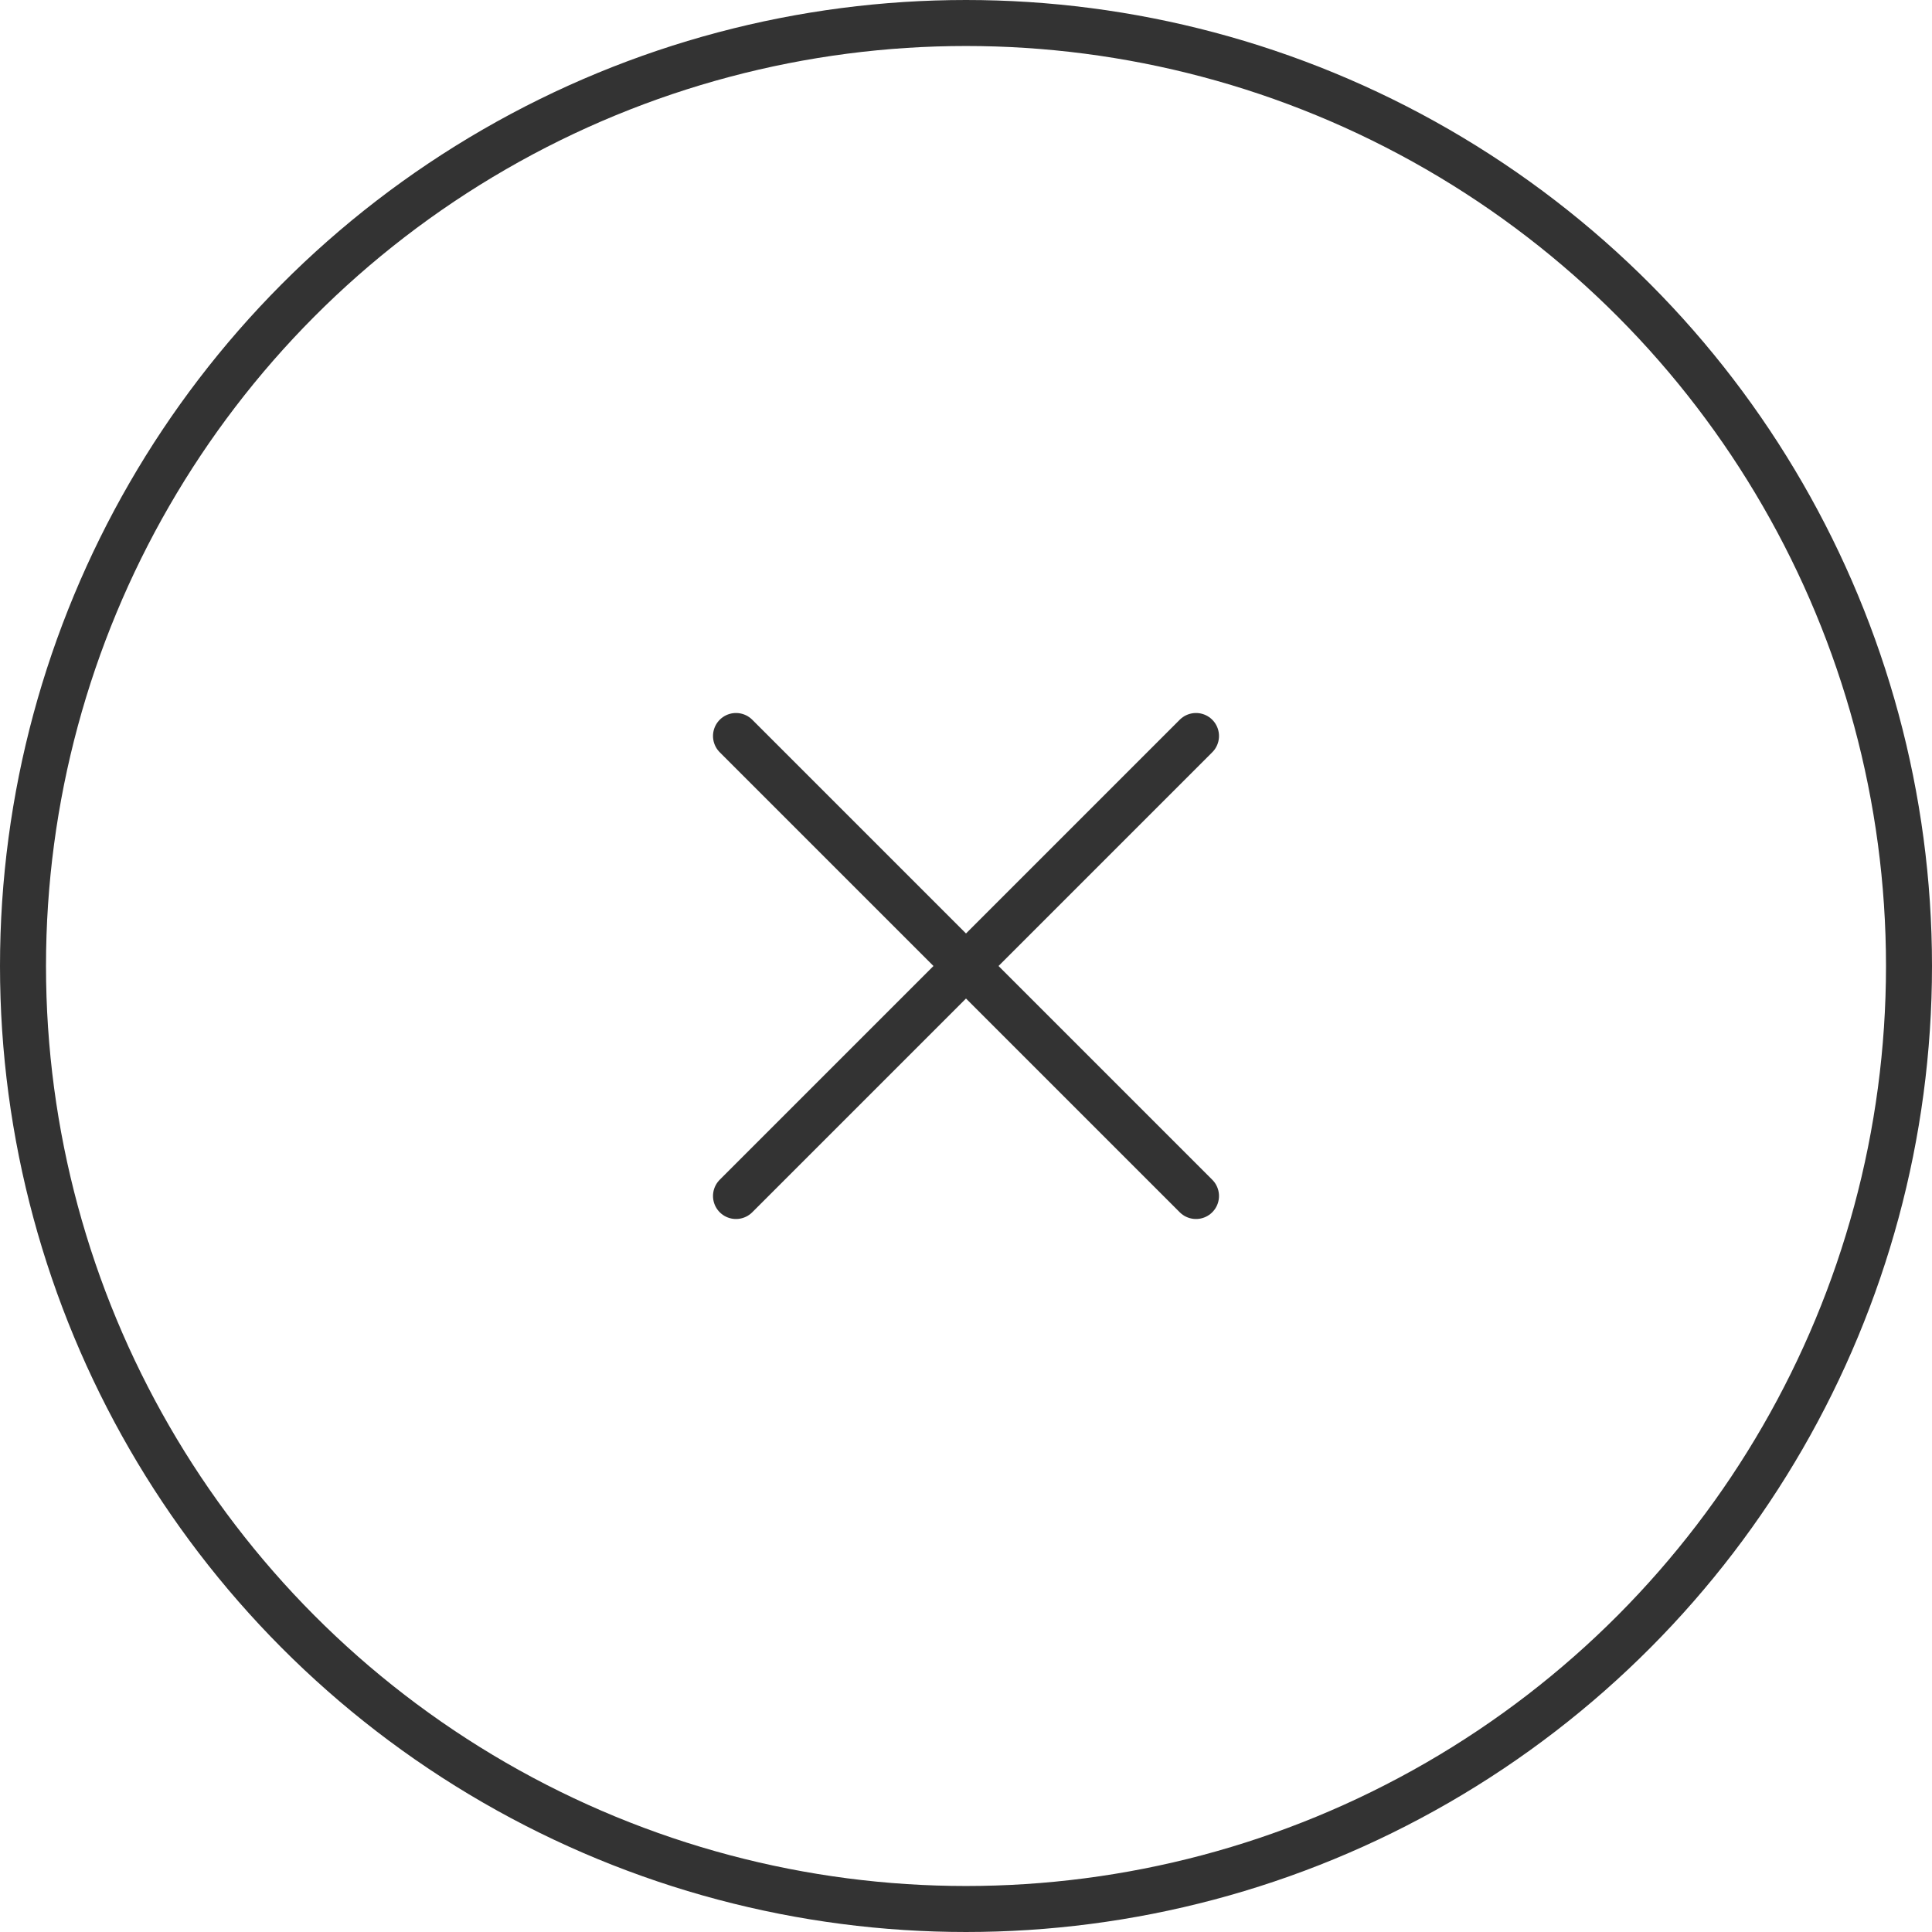 <svg width="42" height="42" viewBox="0 0 42 42" fill="none" xmlns="http://www.w3.org/2000/svg">
<path d="M16 16L26 26M16 26L26 16" stroke="#333333" stroke-linecap="round" stroke-linejoin="round"/>
<circle cx="21" cy="21" r="20.5" stroke="#333333"/>
</svg>

